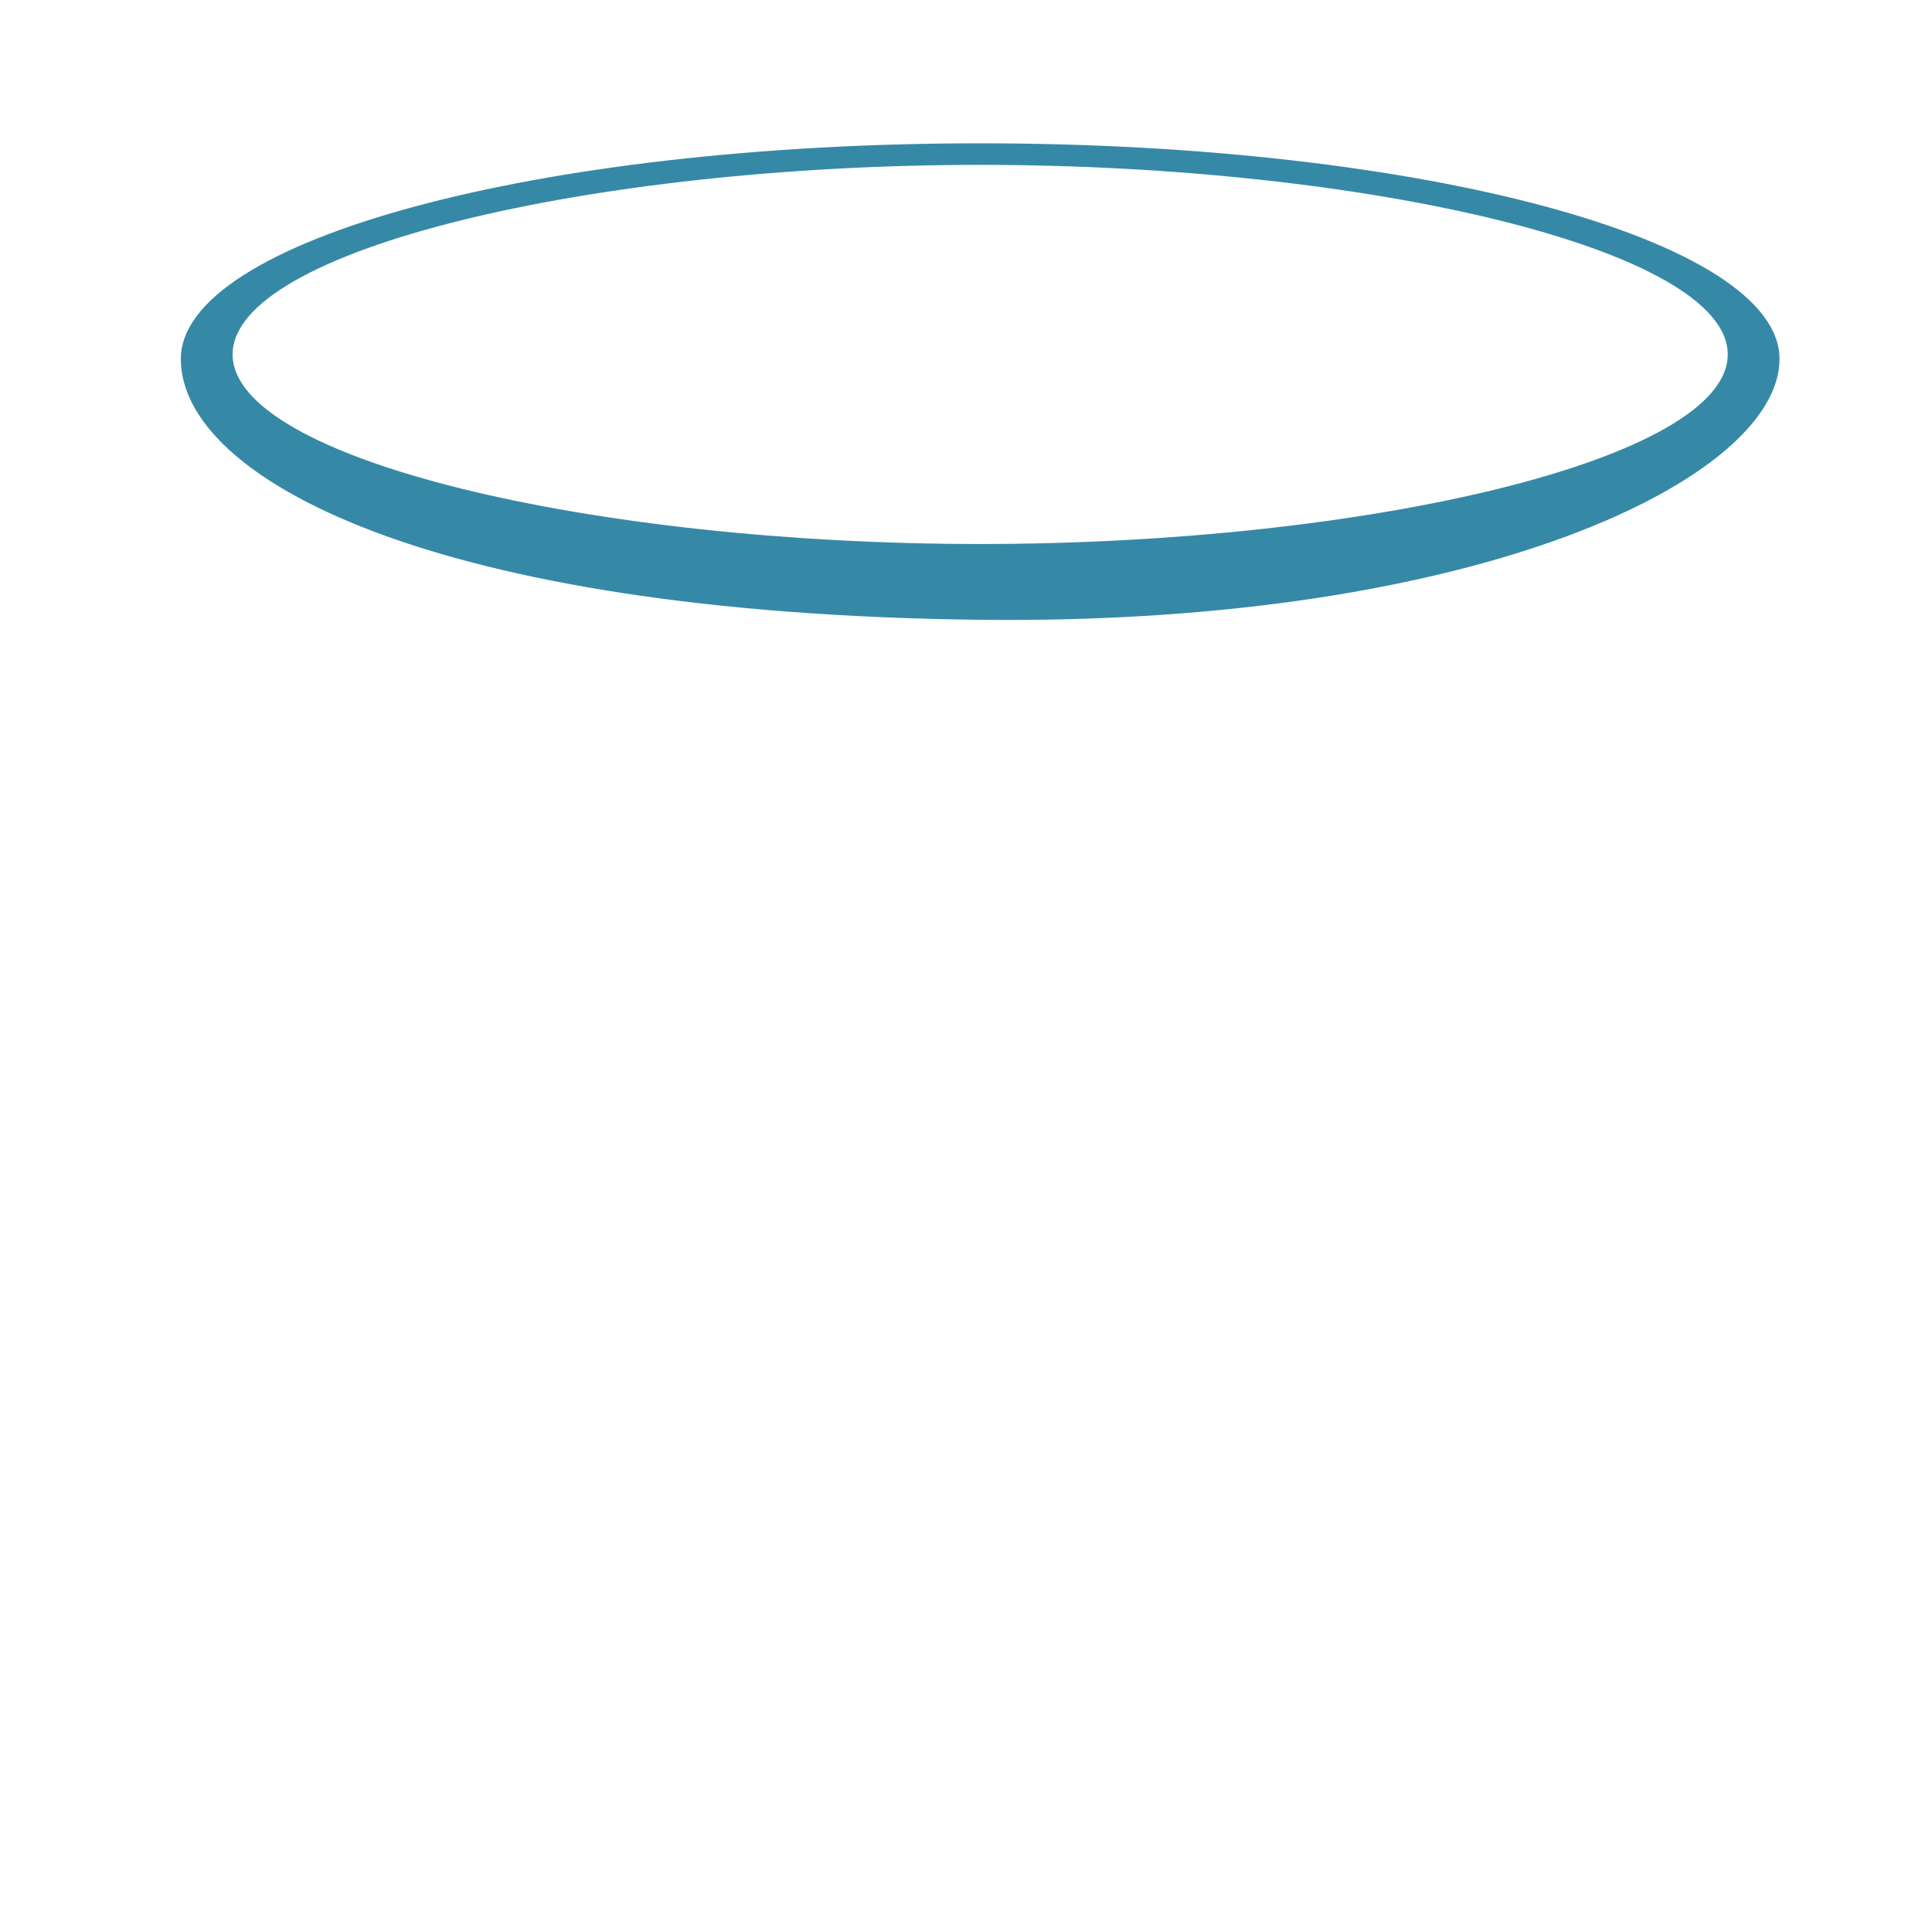 <?xml version="1.0" encoding="utf-8"?>
<!-- Generator: Adobe Illustrator 15.0.0, SVG Export Plug-In  -->
<!DOCTYPE svg PUBLIC "-//W3C//DTD SVG 1.1//EN" "http://www.w3.org/Graphics/SVG/1.1/DTD/svg11.dtd">
<svg version="1.1"
	 xmlns="http://www.w3.org/2000/svg" xmlns:xlink="http://www.w3.org/1999/xlink" xmlns:a="http://ns.adobe.com/AdobeSVGViewerExtensions/3.0/"
	 x="0px" y="0px" width="256px" height="256px" viewBox="-20.96 -15.99 256 256" enable-background="new -20.96 -15.99 256 256"
	 xml:space="preserve">
<defs>
</defs>
<g>
	<path fill="#3689A6" d="M108.914,3C50.423,3,3,15.797,3,31.583c0,15.783,33.023,33.718,105.914,34.552
		c66.095,0.757,105.92-18.769,105.92-34.552C214.833,15.798,167.412,3,108.914,3z M108.914,56.094
		c-51.409,0-99.052-11.239-99.052-25.118c0-13.872,47.643-25.12,99.052-25.12c51.412,0,99.061,11.248,99.061,25.12
		C207.973,44.854,160.326,56.094,108.914,56.094z"/>
</g>
</svg>
